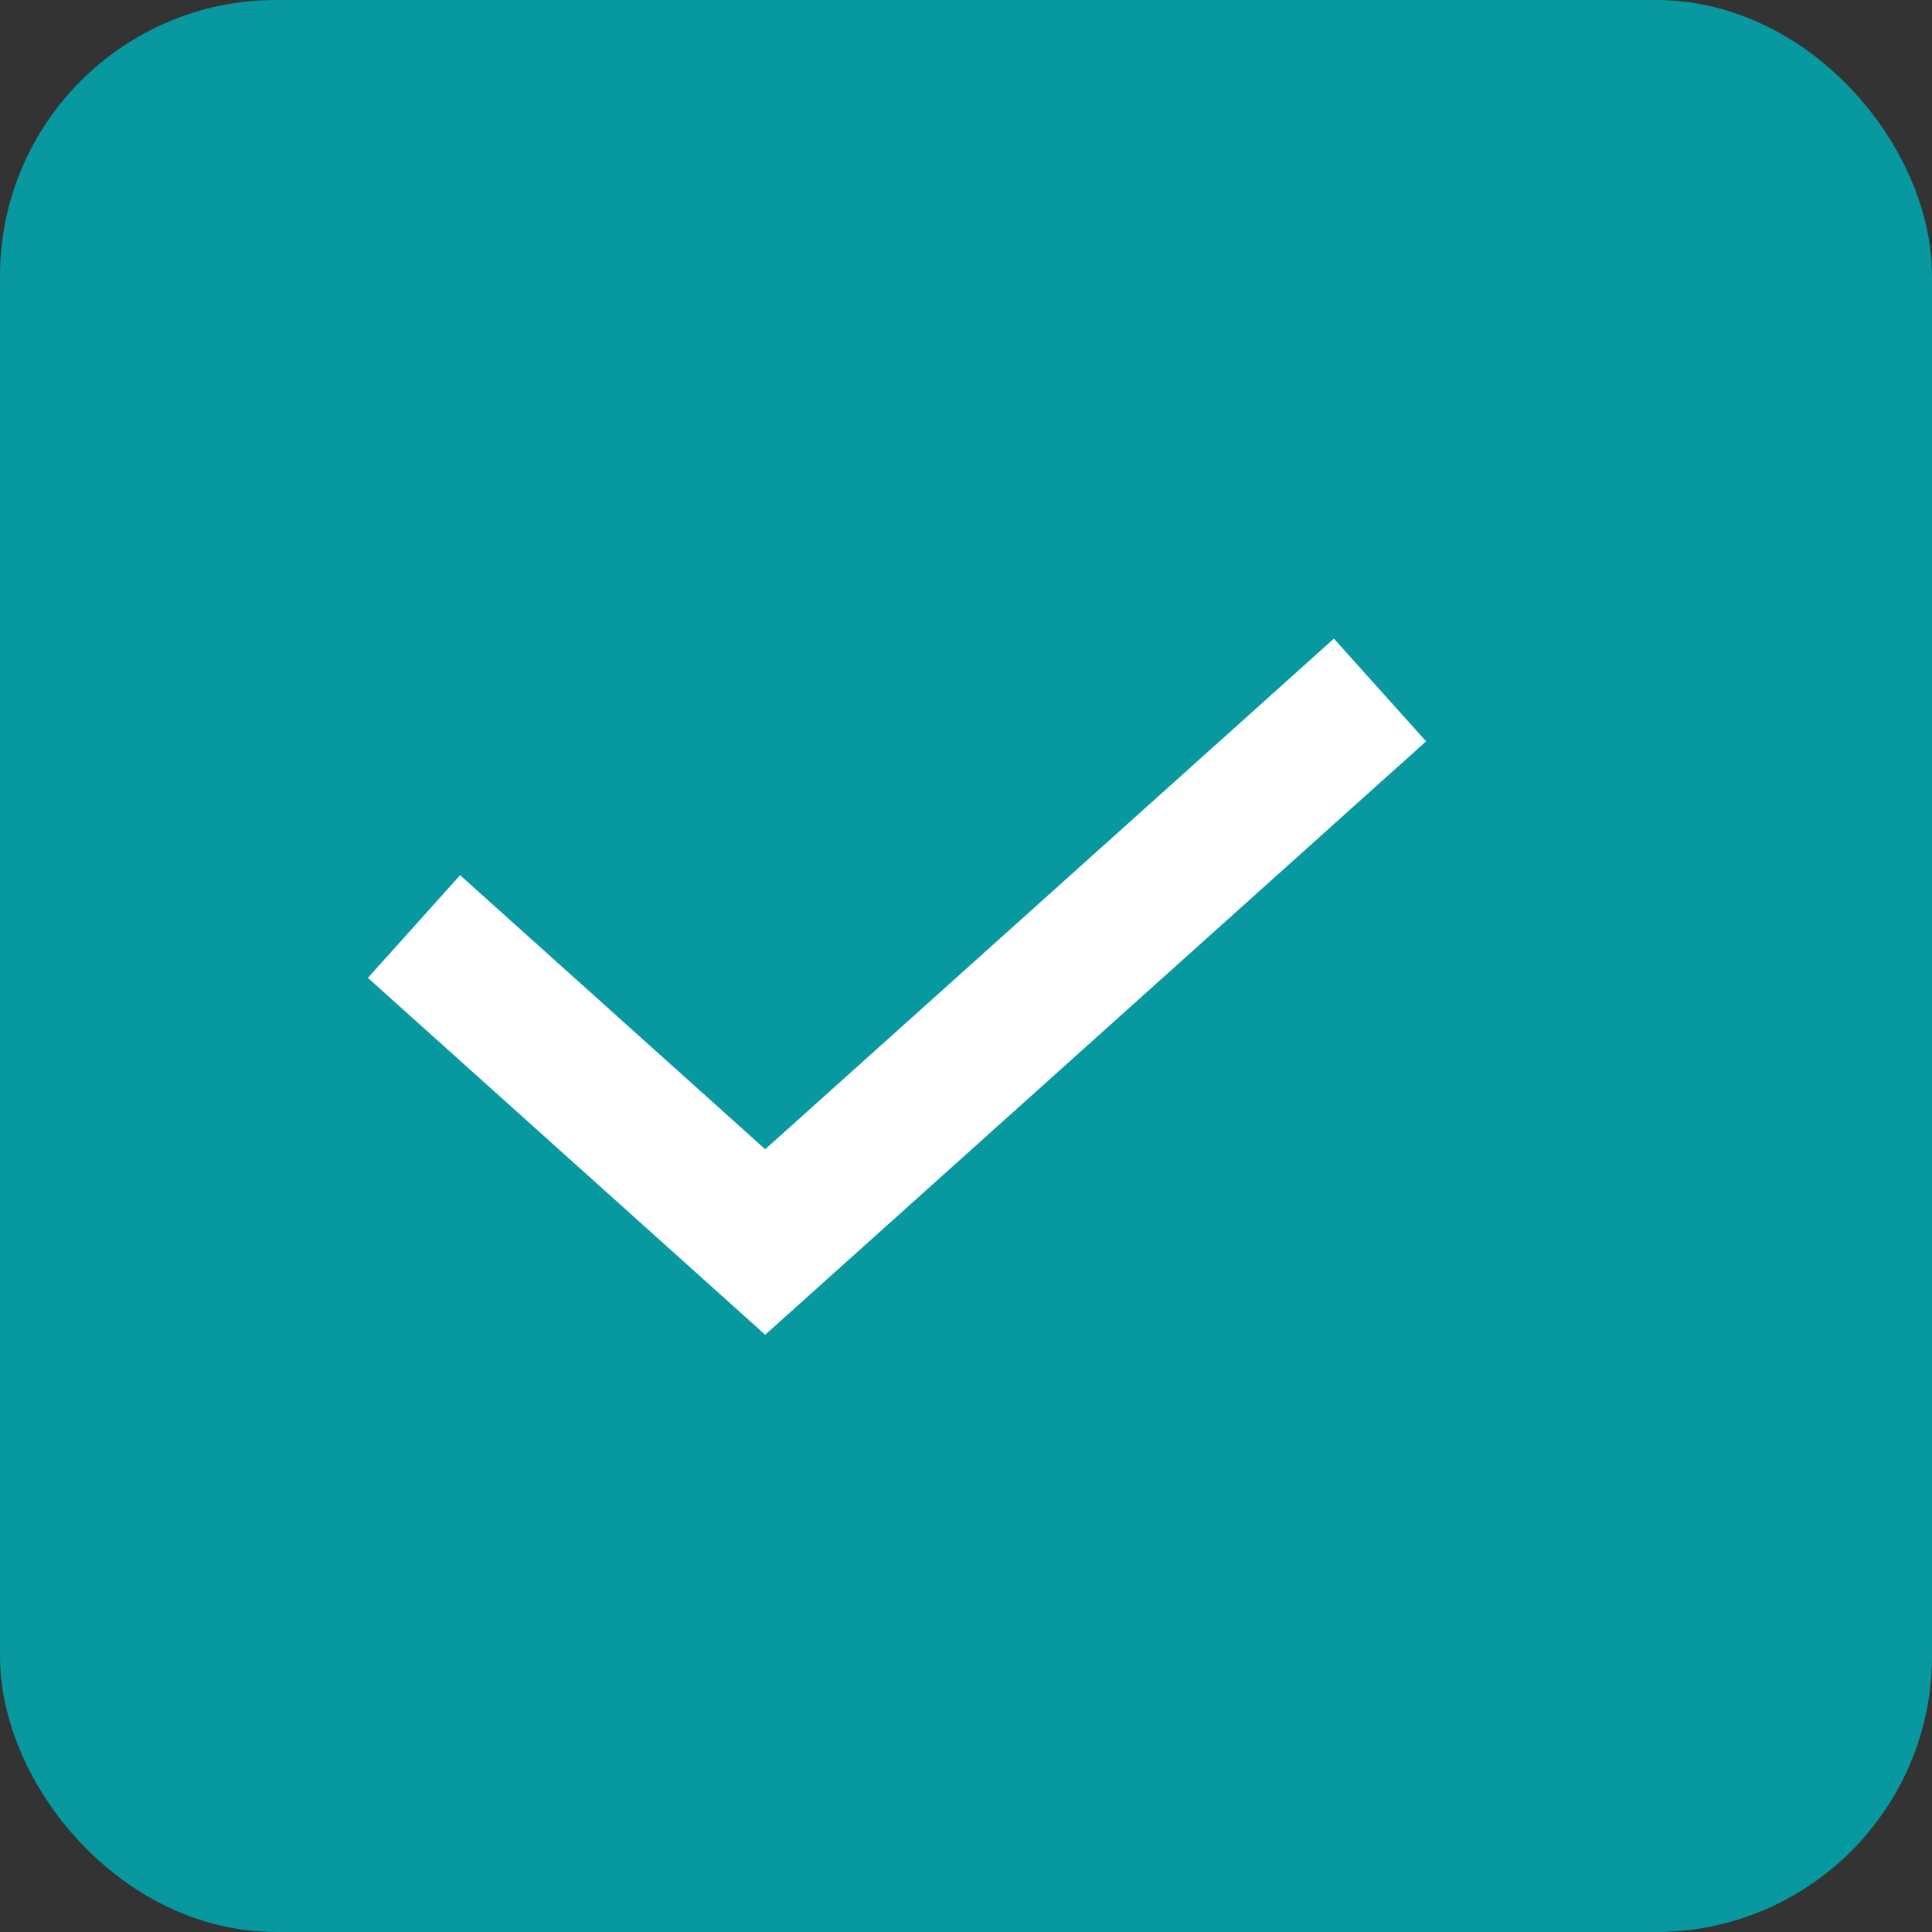 <svg width="14" height="14" viewBox="0 0 14 14" fill="none" xmlns="http://www.w3.org/2000/svg">
<rect x="0" y="0" width="14" height="14" fill="#333333" stroke="none"/>
<rect x="0.5" y="0.5" width="13" height="13" rx="1.5" fill="#0898A0"/>
<path d="M3 6.714L5.545 9L10 5" stroke="white"/>
<rect x="0.5" y="0.5" width="13" height="13" rx="1.5" stroke="#0898A0"/>
</svg>
